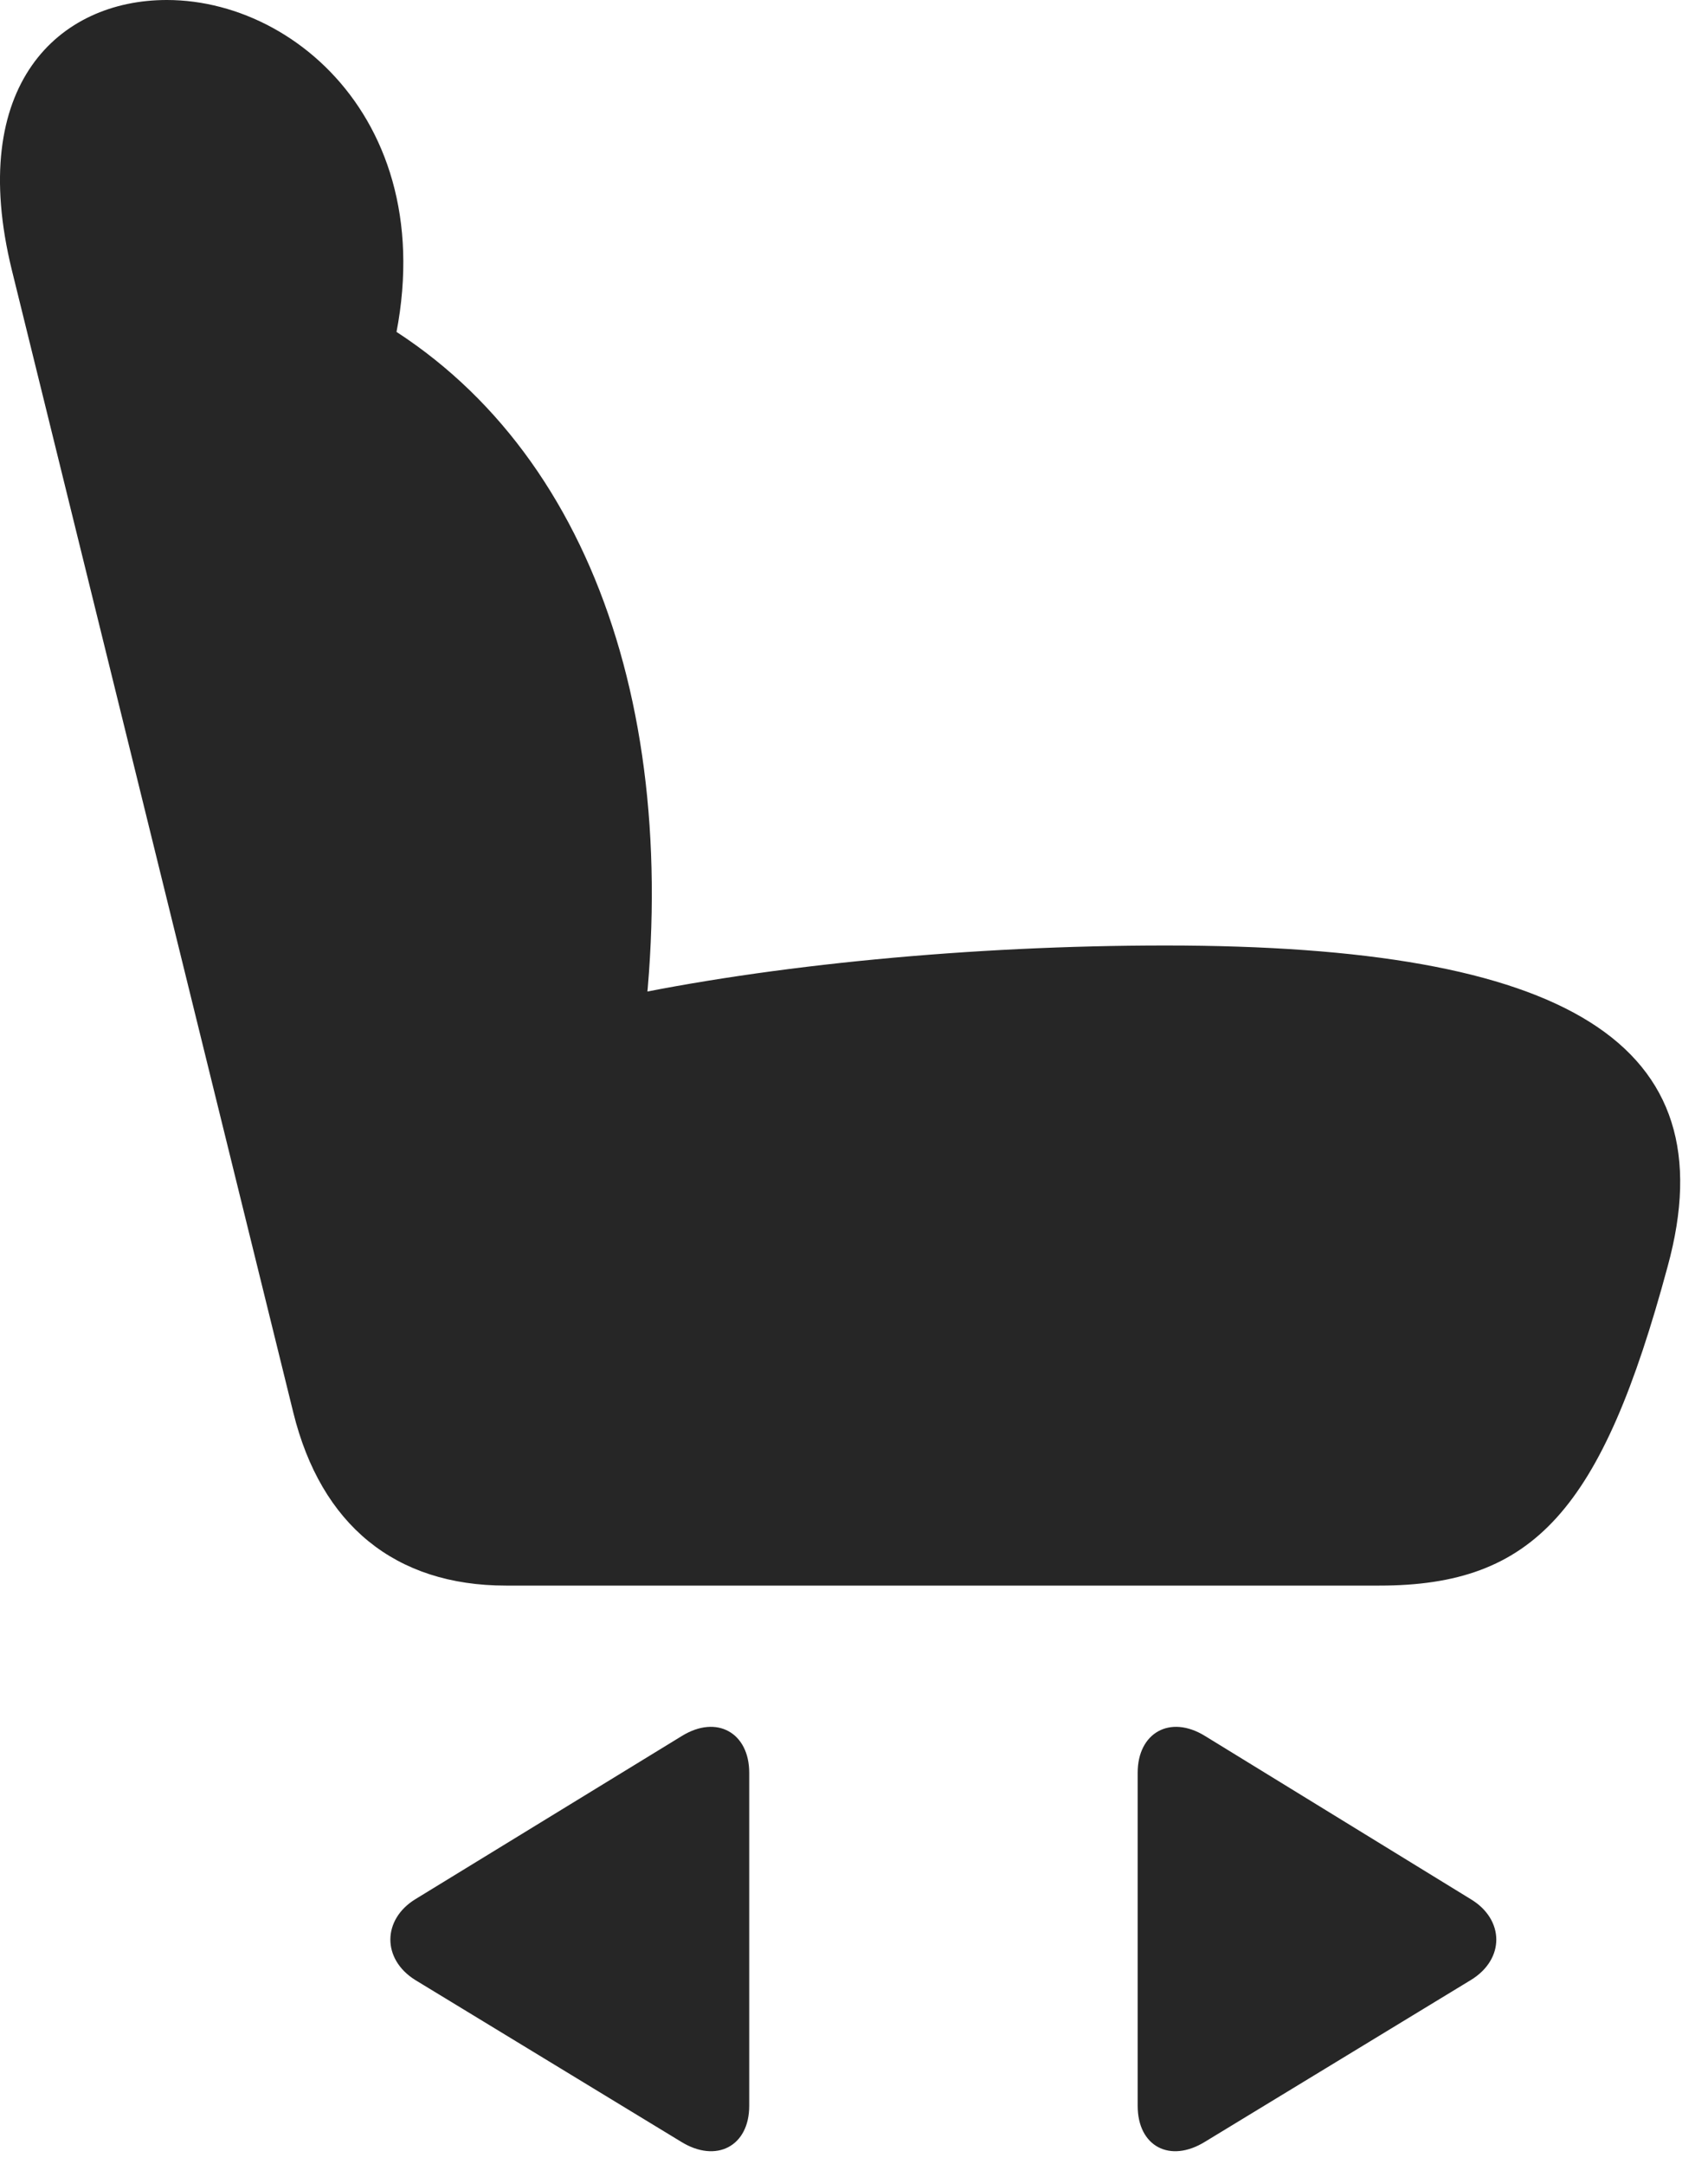<?xml version="1.0" encoding="UTF-8"?>
<!--Generator: Apple Native CoreSVG 341-->
<!DOCTYPE svg
PUBLIC "-//W3C//DTD SVG 1.1//EN"
       "http://www.w3.org/Graphics/SVG/1.1/DTD/svg11.dtd">
<svg version="1.1" xmlns="http://www.w3.org/2000/svg" xmlns:xlink="http://www.w3.org/1999/xlink" viewBox="0 0 22.284 28.232">
 <g>
  <rect height="28.232" opacity="0" width="22.284" x="0" y="0"/>
  <path d="M21.757 16.523C22.558 13.604 20.439 12.334 15.204 12.334C12.675 12.334 10.048 12.588 8.036 13.018L8.388 13.496C8.925 9.141 7.587 5.557 4.648 4.023L4.931 5.215C6.073 1.992 4.042 0 2.177 0C0.771 0-0.44 1.104 0.155 3.525L3.827 18.428C4.189 19.893 5.155 20.684 6.601 20.684L17.997 20.684C20.009 20.684 20.898 19.707 21.757 16.523Z" fill="black" fill-opacity="0.85"/>
  <path d="M14.843 27.471C14.843 27.998 15.263 28.223 15.722 27.939L19.189 25.83C19.638 25.557 19.628 25.039 19.189 24.775L15.722 22.646C15.263 22.363 14.843 22.607 14.843 23.125Z" fill="black" fill-opacity="0.85"/>
  <path d="M9.775 27.471L9.775 23.125C9.775 22.607 9.355 22.363 8.896 22.646L5.419 24.775C4.989 25.039 4.98 25.557 5.419 25.83L8.886 27.939C9.345 28.223 9.775 27.998 9.775 27.471Z" fill="black" fill-opacity="0.85"/>
 </g>
</svg>
